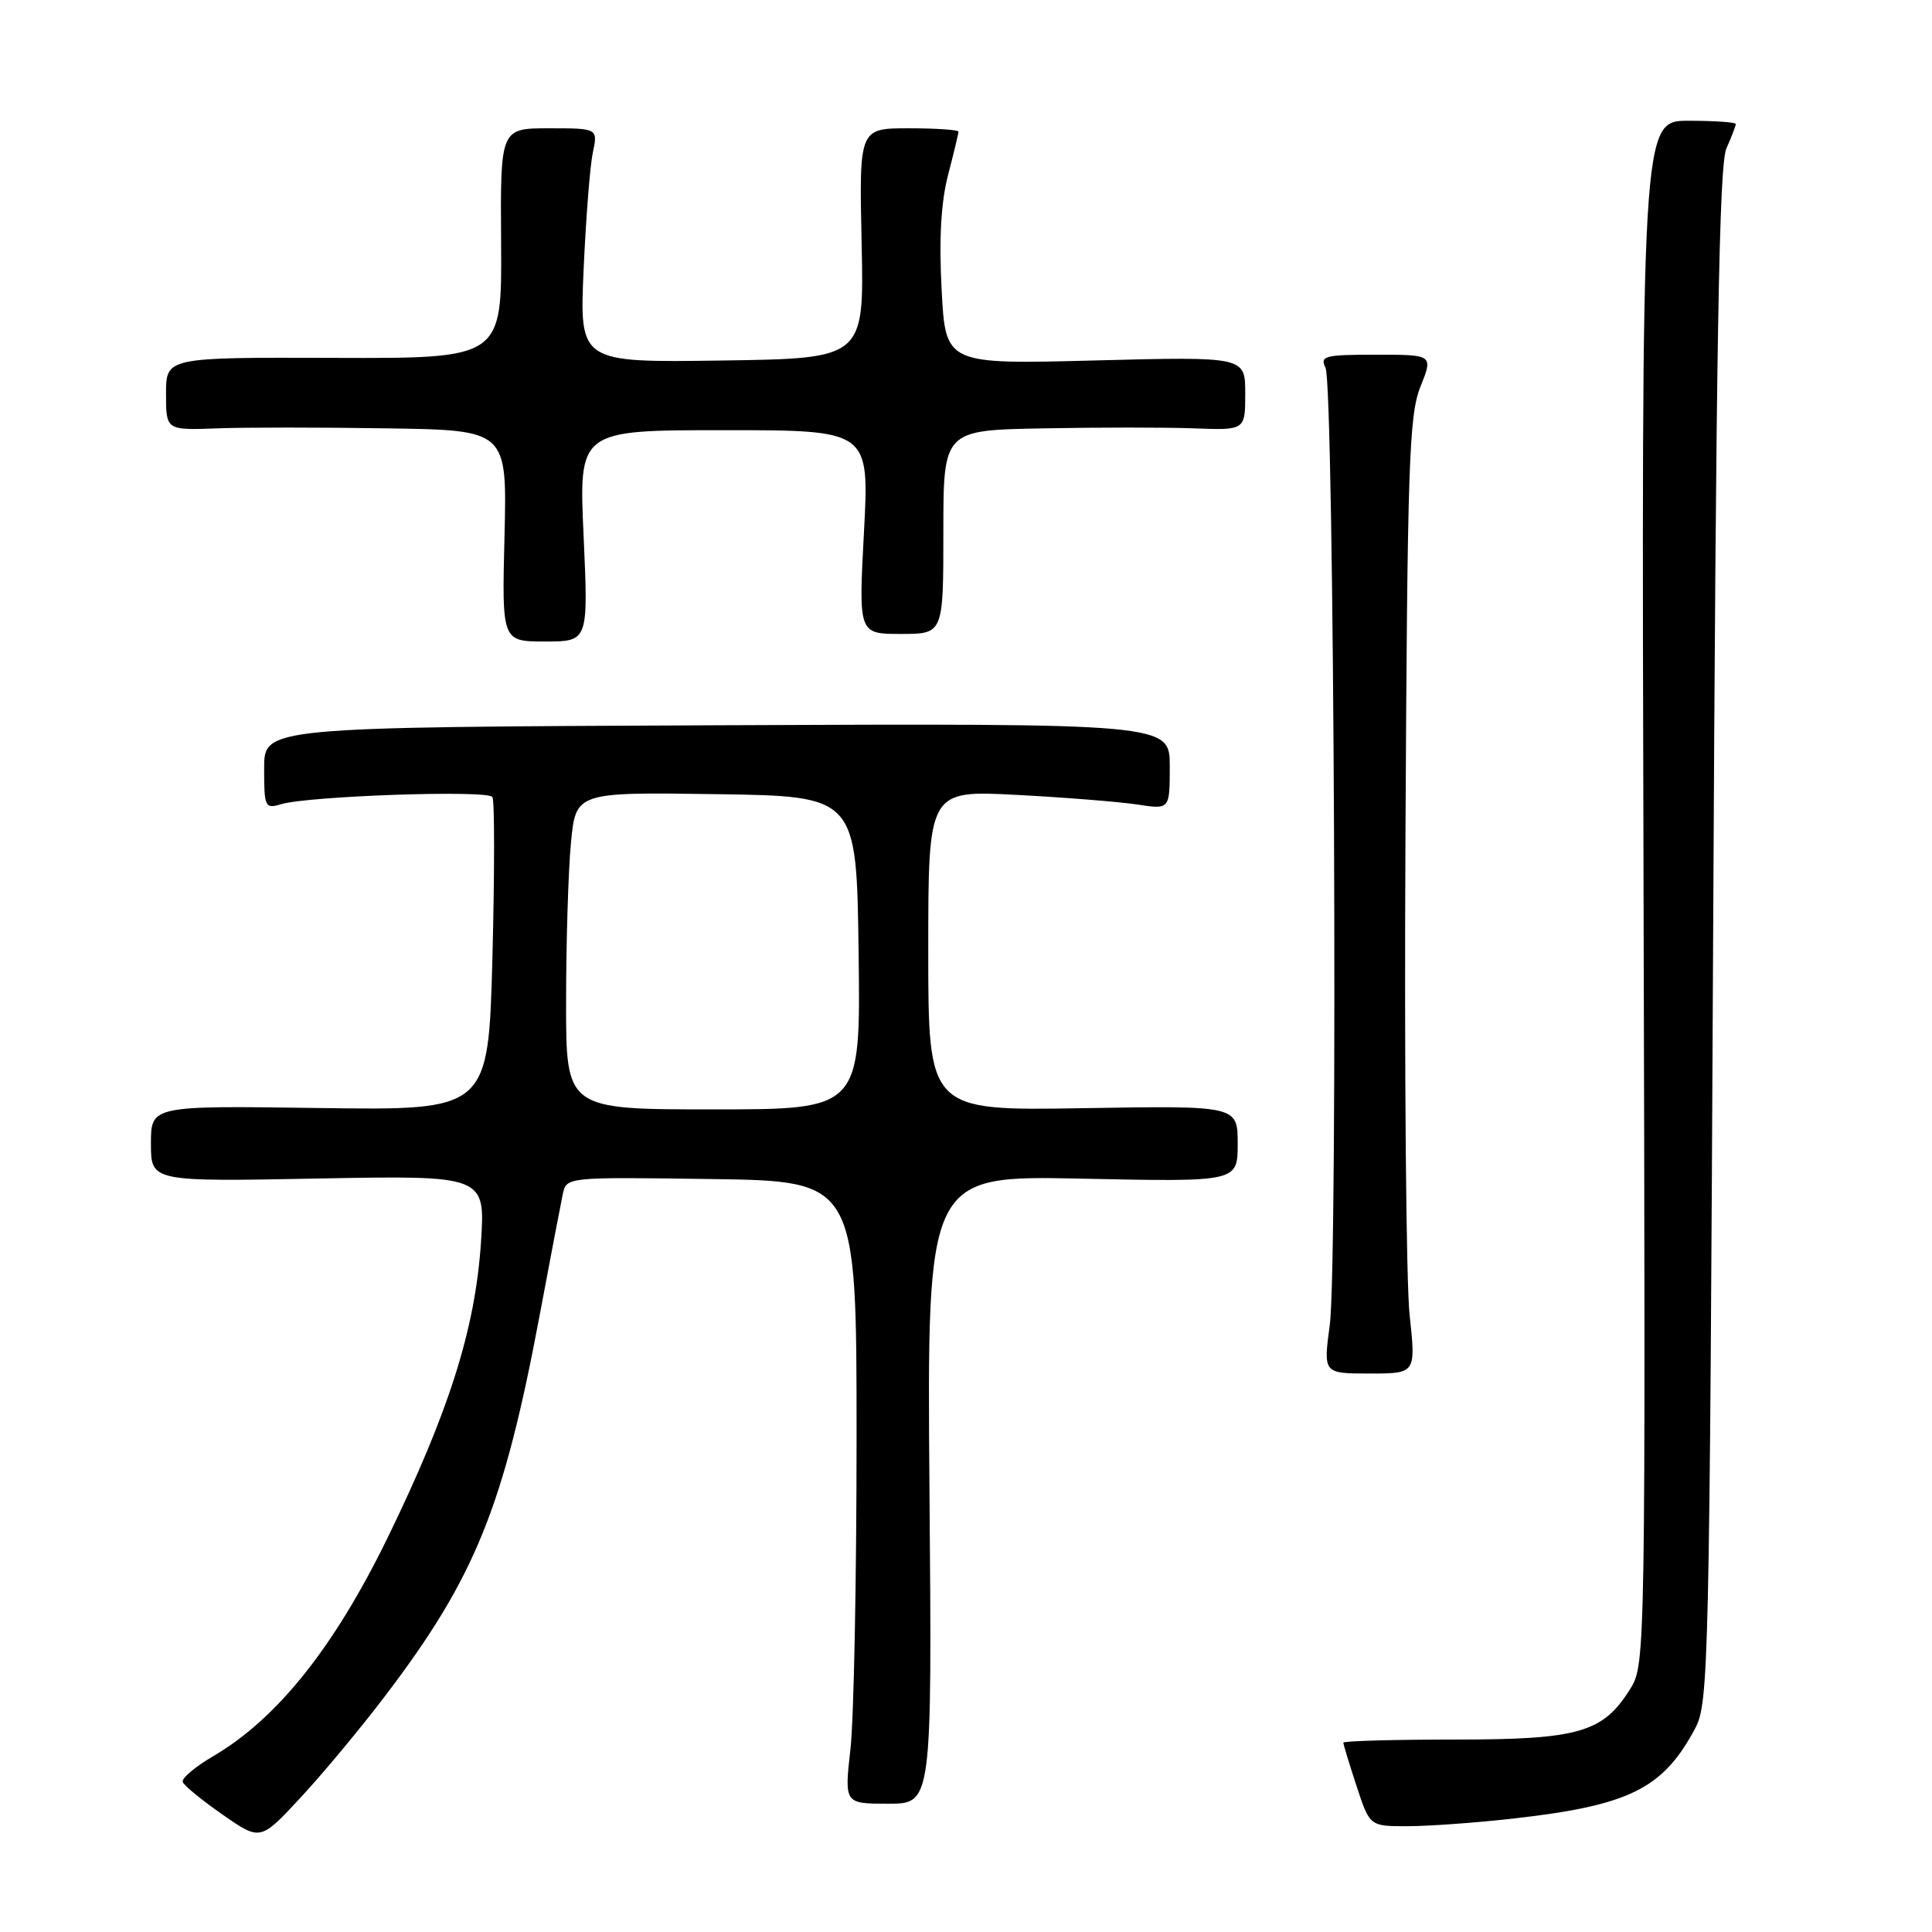 <?xml version="1.0" encoding="UTF-8" standalone="no"?>
<!DOCTYPE svg PUBLIC "-//W3C//DTD SVG 1.1//EN" "http://www.w3.org/Graphics/SVG/1.1/DTD/svg11.dtd" >
<svg xmlns="http://www.w3.org/2000/svg" xmlns:xlink="http://www.w3.org/1999/xlink" version="1.1" viewBox="0 0 256 256">
 <g >
 <path fill="currentColor"
d=" M 51.00 224.76 C 62.97 209.03 66.75 199.70 71.56 174.00 C 72.95 166.57 74.31 159.48 74.57 158.23 C 75.05 155.96 75.05 155.96 94.27 156.23 C 113.50 156.50 113.50 156.50 113.50 190.50 C 113.50 209.20 113.14 227.76 112.69 231.75 C 111.88 239.00 111.88 239.00 117.69 239.00 C 123.50 239.00 123.50 239.00 123.16 197.37 C 122.83 155.74 122.83 155.74 143.41 156.18 C 164.00 156.61 164.00 156.61 164.00 151.56 C 164.00 146.50 164.00 146.50 143.50 146.84 C 123.00 147.18 123.00 147.18 123.00 125.94 C 123.00 104.71 123.00 104.71 134.75 105.33 C 141.21 105.67 148.41 106.25 150.75 106.61 C 155.00 107.26 155.00 107.26 155.00 101.55 C 155.00 95.85 155.00 95.85 95.00 96.10 C 35.00 96.36 35.00 96.36 35.00 101.80 C 35.00 106.97 35.11 107.20 37.25 106.56 C 40.97 105.46 64.67 104.65 65.25 105.61 C 65.54 106.10 65.54 115.64 65.25 126.82 C 64.71 147.13 64.71 147.13 42.35 146.82 C 20.00 146.50 20.00 146.50 20.00 151.54 C 20.00 156.58 20.00 156.58 42.16 156.16 C 64.31 155.75 64.31 155.75 63.73 164.63 C 62.97 176.09 59.52 187.00 51.35 203.78 C 44.28 218.27 36.74 227.72 28.29 232.68 C 25.88 234.09 24.05 235.63 24.21 236.11 C 24.37 236.59 26.75 238.54 29.50 240.45 C 34.50 243.93 34.50 243.93 39.81 238.21 C 42.73 235.07 47.77 229.02 51.00 224.76 Z  M 200.50 240.97 C 215.91 239.23 220.35 237.03 224.63 229.00 C 226.41 225.67 226.52 220.64 227.00 124.00 C 227.38 45.87 227.79 21.85 228.75 19.68 C 229.44 18.14 230.00 16.67 230.00 16.43 C 230.00 16.20 227.19 16.00 223.75 16.00 C 217.50 16.00 217.50 16.00 217.78 118.25 C 218.05 218.69 218.02 220.56 216.07 223.70 C 212.43 229.58 209.29 230.50 192.75 230.50 C 184.64 230.50 178.00 230.69 178.00 230.91 C 178.00 231.14 178.79 233.73 179.75 236.66 C 181.50 241.99 181.50 241.99 186.50 241.98 C 189.25 241.98 195.55 241.53 200.50 240.97 Z  M 186.78 174.25 C 186.32 169.99 186.07 141.53 186.23 111.00 C 186.48 61.56 186.70 55.04 188.21 51.25 C 189.91 47.00 189.91 47.00 182.35 47.00 C 175.49 47.00 174.87 47.16 175.64 48.75 C 176.79 51.08 177.30 167.40 176.20 175.58 C 175.34 182.00 175.34 182.00 181.48 182.00 C 187.62 182.00 187.62 182.00 186.78 174.25 Z  M 77.33 71.00 C 76.69 57.00 76.69 57.00 95.95 57.00 C 115.20 57.00 115.20 57.00 114.48 70.50 C 113.76 84.00 113.76 84.00 119.38 84.00 C 125.00 84.00 125.00 84.00 125.00 70.50 C 125.00 57.00 125.00 57.00 138.25 56.76 C 145.54 56.62 154.54 56.62 158.25 56.76 C 165.00 57.01 165.00 57.01 165.00 52.13 C 165.00 47.25 165.00 47.25 145.14 47.76 C 125.29 48.28 125.29 48.28 124.77 38.39 C 124.41 31.66 124.69 26.80 125.62 23.20 C 126.38 20.29 127.00 17.70 127.00 17.45 C 127.00 17.20 124.04 17.00 120.42 17.00 C 113.84 17.00 113.84 17.00 114.17 32.25 C 114.50 47.50 114.50 47.50 95.65 47.77 C 76.79 48.04 76.79 48.04 77.33 35.77 C 77.63 29.02 78.17 22.04 78.55 20.25 C 79.23 17.00 79.23 17.00 72.76 17.00 C 66.29 17.00 66.29 17.00 66.40 32.25 C 66.50 47.50 66.50 47.50 44.25 47.42 C 22.00 47.35 22.00 47.35 22.00 52.18 C 22.00 57.01 22.00 57.01 28.75 56.76 C 32.46 56.62 42.63 56.62 51.35 56.76 C 67.19 57.00 67.19 57.00 66.85 71.00 C 66.50 85.00 66.50 85.00 72.23 85.00 C 77.96 85.00 77.96 85.00 77.33 71.00 Z  M 75.01 132.75 C 75.01 124.91 75.30 115.45 75.65 111.73 C 76.29 104.96 76.29 104.96 94.90 105.23 C 113.50 105.50 113.50 105.50 113.77 126.25 C 114.04 147.00 114.04 147.00 94.52 147.00 C 75.00 147.00 75.00 147.00 75.01 132.75 Z "/>
</g>
</svg>